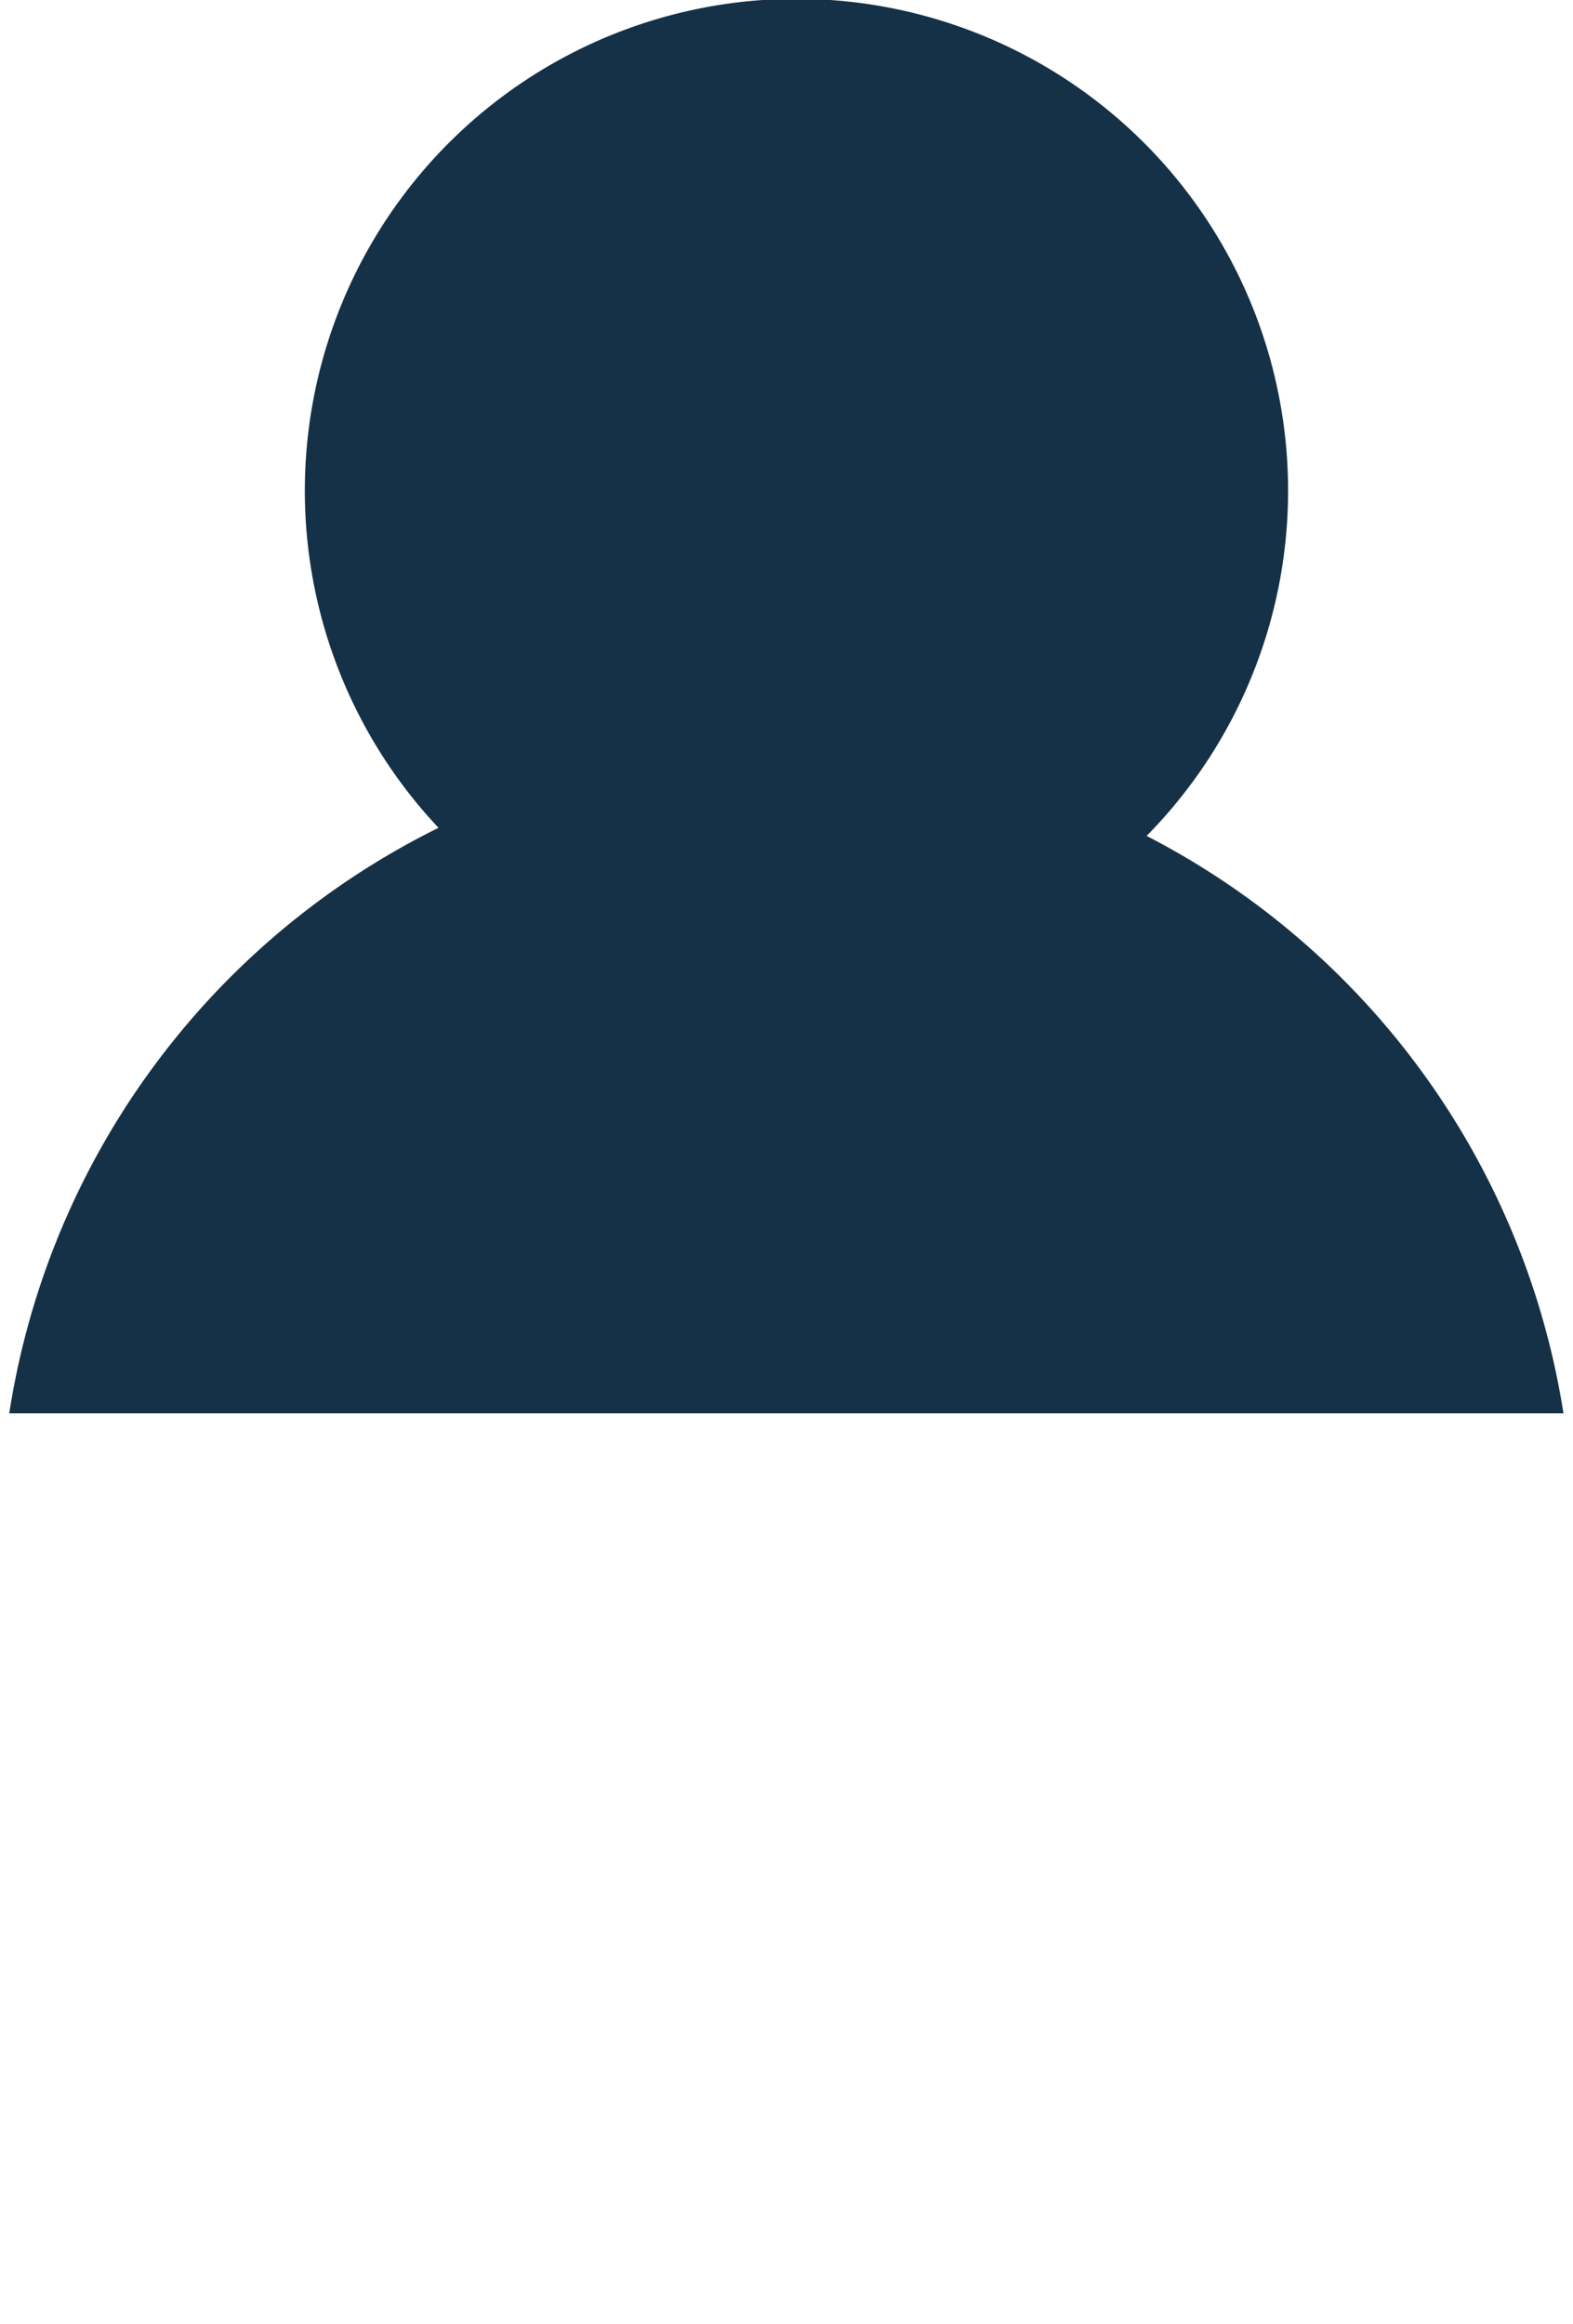 <svg xmlns="http://www.w3.org/2000/svg" xmlns:xlink="http://www.w3.org/1999/xlink" viewBox="0 0 31.1 45.93"><defs><style>.cls-1{fill:none;}.cls-2{clip-path:url(#clip-path);}.cls-3{fill:#153147;}</style><clipPath id="clip-path" transform="translate(-3 -8.07)"><rect class="cls-1" width="36" height="36"/></clipPath></defs><g id="레이어_2" data-name="레이어 2"><g id="레이어_1-2" data-name="레이어 1"><g class="cls-2"><g id="마스크_그룹_1" data-name="마스크 그룹 1"><path id="합치기_2" data-name="합치기 2" class="cls-3" d="M3,38.43a15.56,15.56,0,0,1,8.67-14,9.72,9.72,0,1,1,14,.16A15.55,15.55,0,1,1,3,38.43Z" transform="translate(-3 -8.07)"/></g></g></g></g></svg>